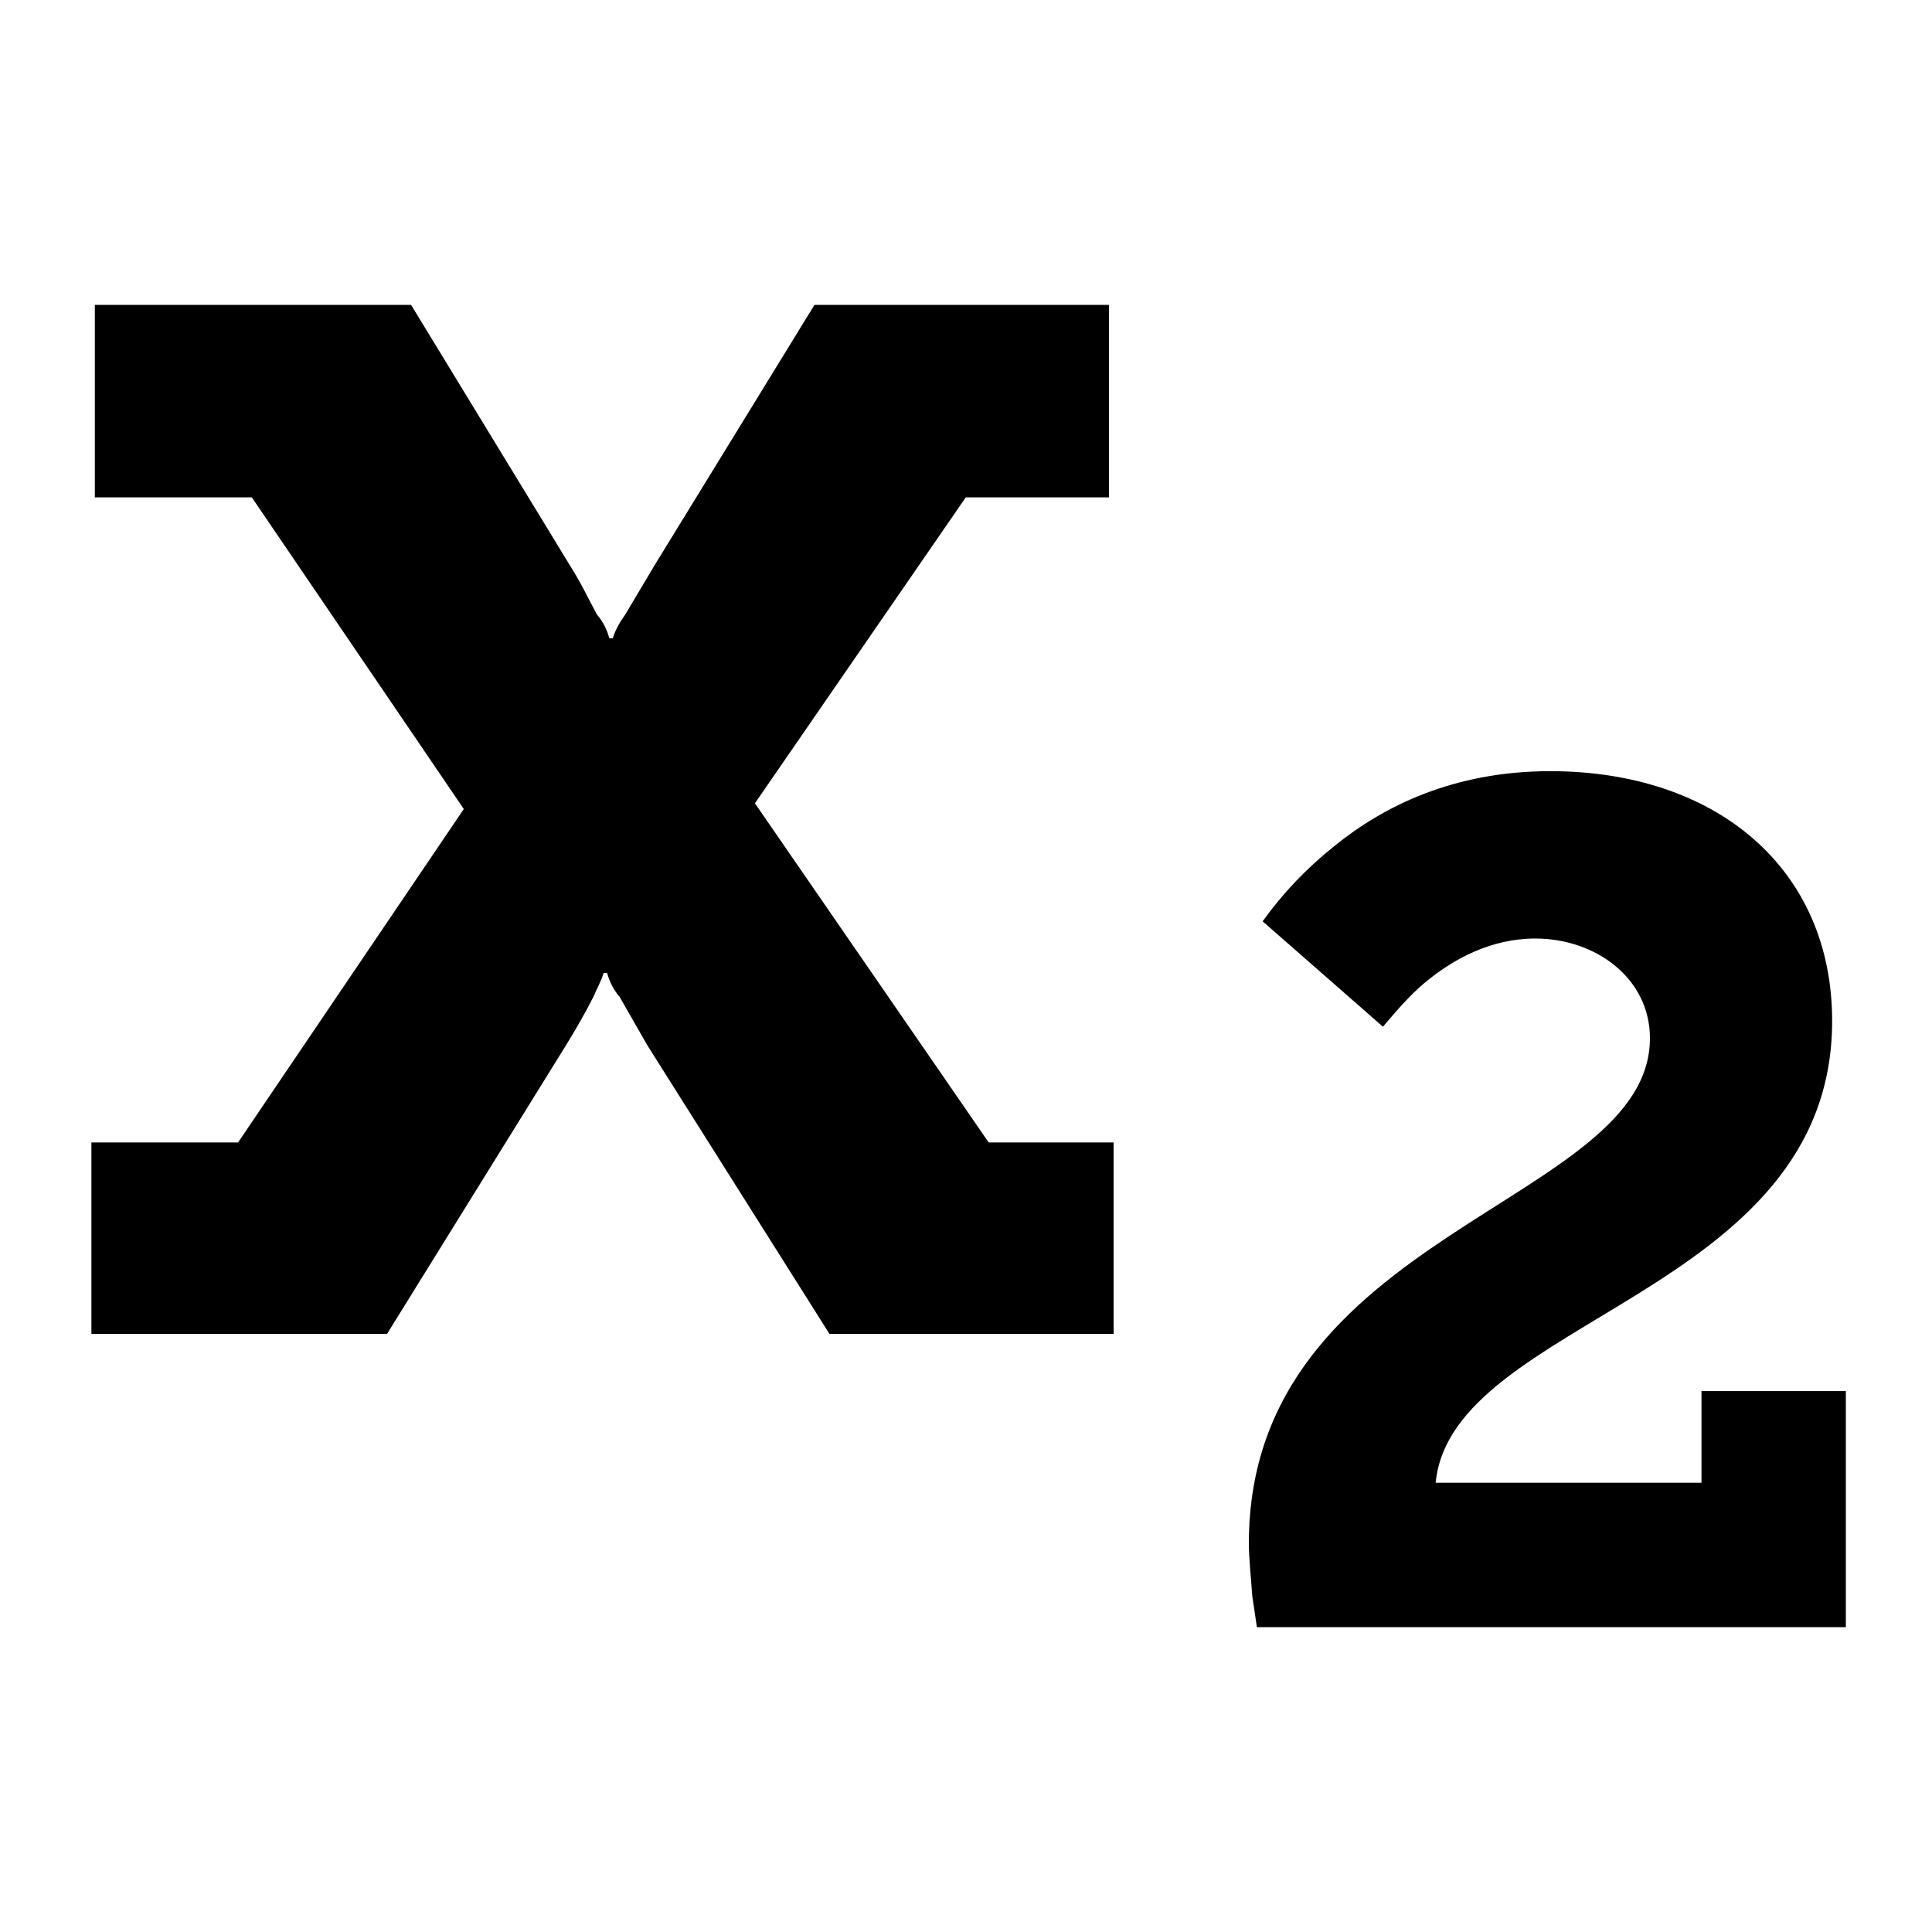 <?xml version="1.0" encoding="utf-8"?>
<!-- Generated by IcoMoon.io -->
<!DOCTYPE svg PUBLIC "-//W3C//DTD SVG 1.1//EN" "http://www.w3.org/Graphics/SVG/1.1/DTD/svg11.dtd">
<svg version="1.1" xmlns="http://www.w3.org/2000/svg" xmlns:xlink="http://www.w3.org/1999/xlink" width="32" height="32" viewBox="0 0 32 32">
<path d="M18.445 18.923v3.17h-4.707l-3.018-4.783-0.456-0.797c-0.114-0.133-0.171-0.266-0.209-0.399h-0.057c-0.038 0.133-0.114 0.266-0.171 0.399-0.114 0.228-0.285 0.531-0.474 0.835l-2.942 4.745h-4.897v-3.17h2.429l3.739-5.523-3.511-5.162h-2.6v-3.188h5.238l2.638 4.327c0.171 0.266 0.304 0.55 0.437 0.797 0.114 0.133 0.171 0.266 0.209 0.399h0.057c0.038-0.133 0.114-0.266 0.209-0.399l0.474-0.797 2.657-4.327h4.878v3.188h-2.372l-3.492 5.067 3.872 5.618h2.069zM30.573 23.041v3.91h-9.755l-0.076-0.512c-0.019-0.285-0.057-0.626-0.057-0.873 0-5.181 6.643-5.618 6.643-8.37 0-0.987-0.892-1.651-1.898-1.651-0.74 0-1.366 0.342-1.841 0.74-0.247 0.209-0.474 0.474-0.683 0.721l-1.993-1.746c0.342-0.474 0.721-0.873 1.196-1.253 0.797-0.645 1.955-1.234 3.568-1.234 2.752 0 4.669 1.613 4.669 4.137 0 4.536-6.301 4.916-6.567 7.649h4.403v-1.518h2.391z"></path>
</svg>
